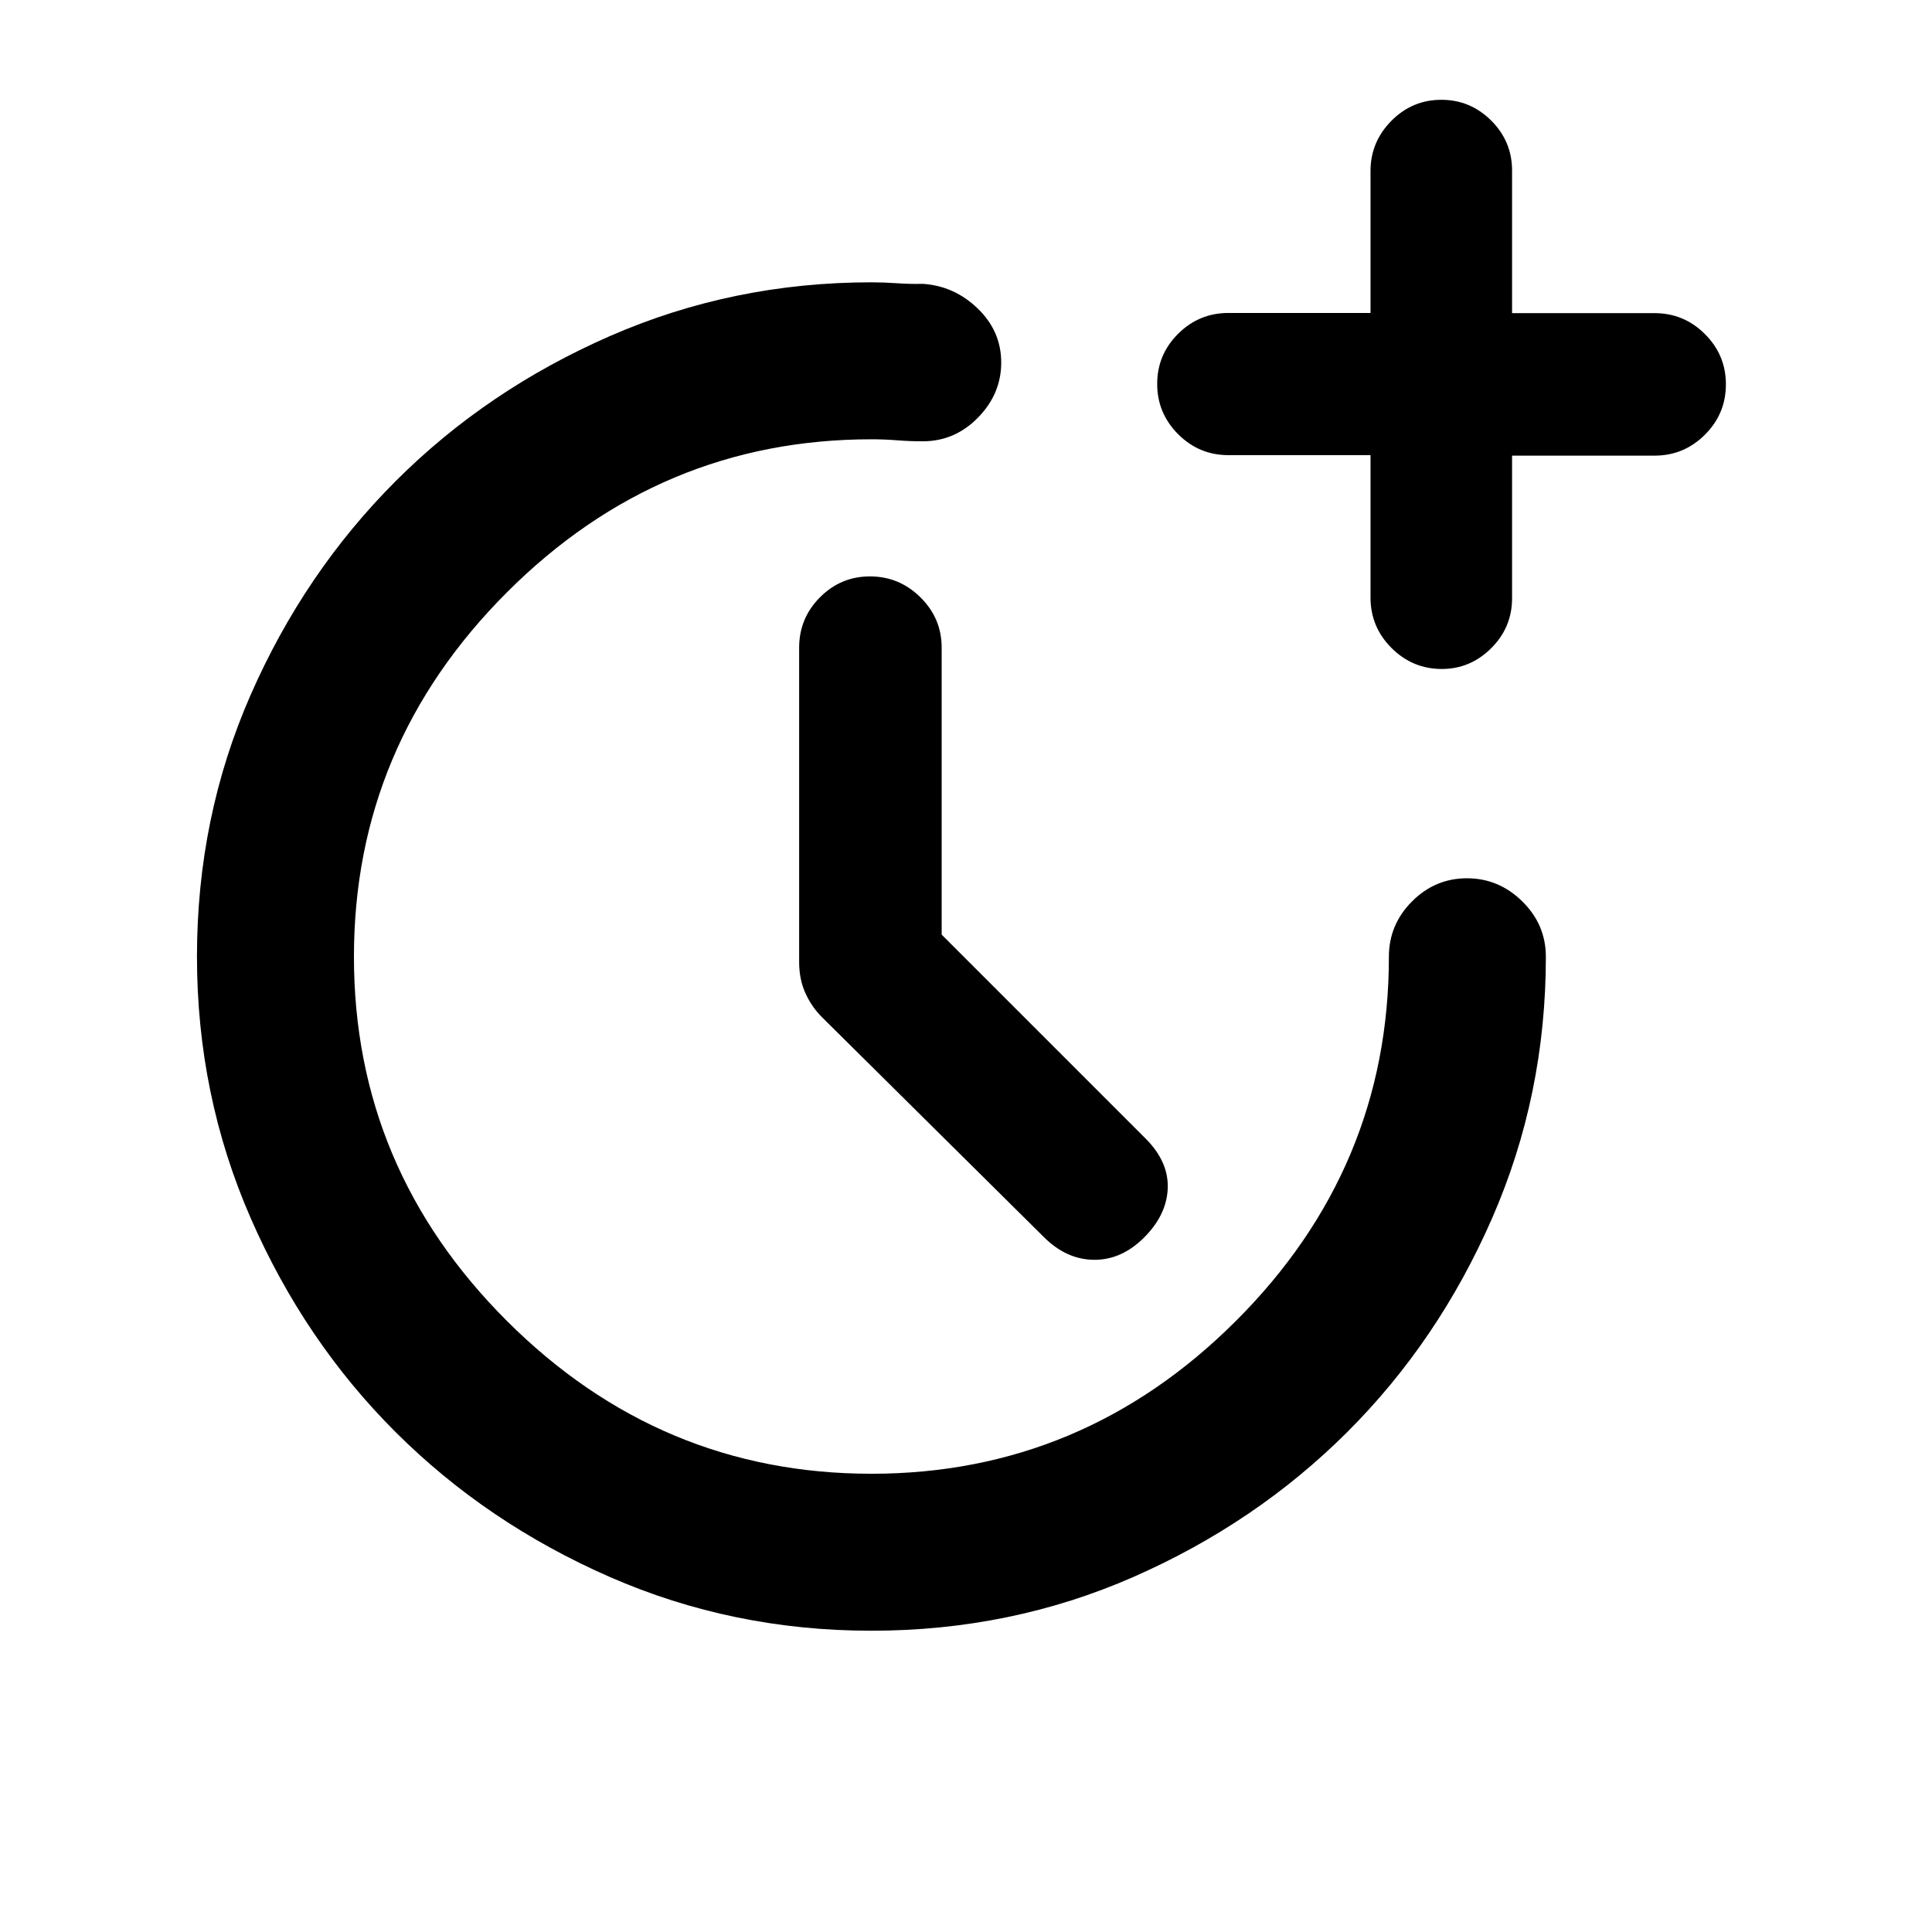 <svg xmlns="http://www.w3.org/2000/svg" height="20" viewBox="0 -960 960 960" width="20"><path d="m467.91-495.59 101.31 101.31q11.52 11.52 11.02 24.74-.5 13.21-11.72 24.43-11.22 11.22-24.93 11.1-13.72-.12-24.94-11.34L408.52-454.48q-5.22-5.18-8.32-12.04-3.11-6.85-3.11-15.55v-156.1q0-14.62 10.34-25.02t24.86-10.4q14.52 0 25.07 10.4t10.55 25.02v142.58ZM681-733.84h-70.59q-14.61 0-25.01-10.42-10.4-10.43-10.4-24.97 0-14.55 10.4-24.91 10.4-10.35 25.01-10.35H681v-70.52q0-14.44 10.34-24.92 10.34-10.48 24.86-10.48 14.42 0 24.78 10.33 10.36 10.33 10.36 24.84v70.83h70.75q14.65 0 25.07 10.4 10.43 10.4 10.43 25.01 0 14.61-10.43 25.01-10.42 10.4-25.07 10.4h-70.75v70.83q0 14.51-10.36 24.84t-24.57 10.33q-14.51 0-24.96-10.42Q681-648.44 681-663.08v-70.76ZM432.93-149.7q-68.86 0-129.92-26.71-61.05-26.72-106.38-71.93-45.33-45.2-72.04-106.33-26.72-61.12-26.72-129.99 0-69.36 26.72-130.17 26.71-60.8 72.04-106.13 45.33-45.32 106.43-72.04 61.1-26.72 129.94-26.72 6 0 12.75.46t12.75.3q15.65 1 27.33 12.26 11.67 11.27 11.67 26.83 0 15.57-11.52 27.36-11.53 11.79-27.48 11.79-6.44 0-12.75-.5t-12.75-.5q-105.07 0-181.1 76.04-76.03 76.03-76.03 181.09 0 105.07 76.03 180.98T433-227.7q105.07 0 181.1-75.91t76.03-180.98q0-15.95 11.46-27.47 11.47-11.53 27.33-11.53 15.86 0 27.54 11.53 11.67 11.52 11.67 27.47 0 68.84-26.72 129.94-26.71 61.11-72.04 106.31-45.33 45.21-106.2 71.93-60.88 26.71-130.24 26.71Z"/></svg>